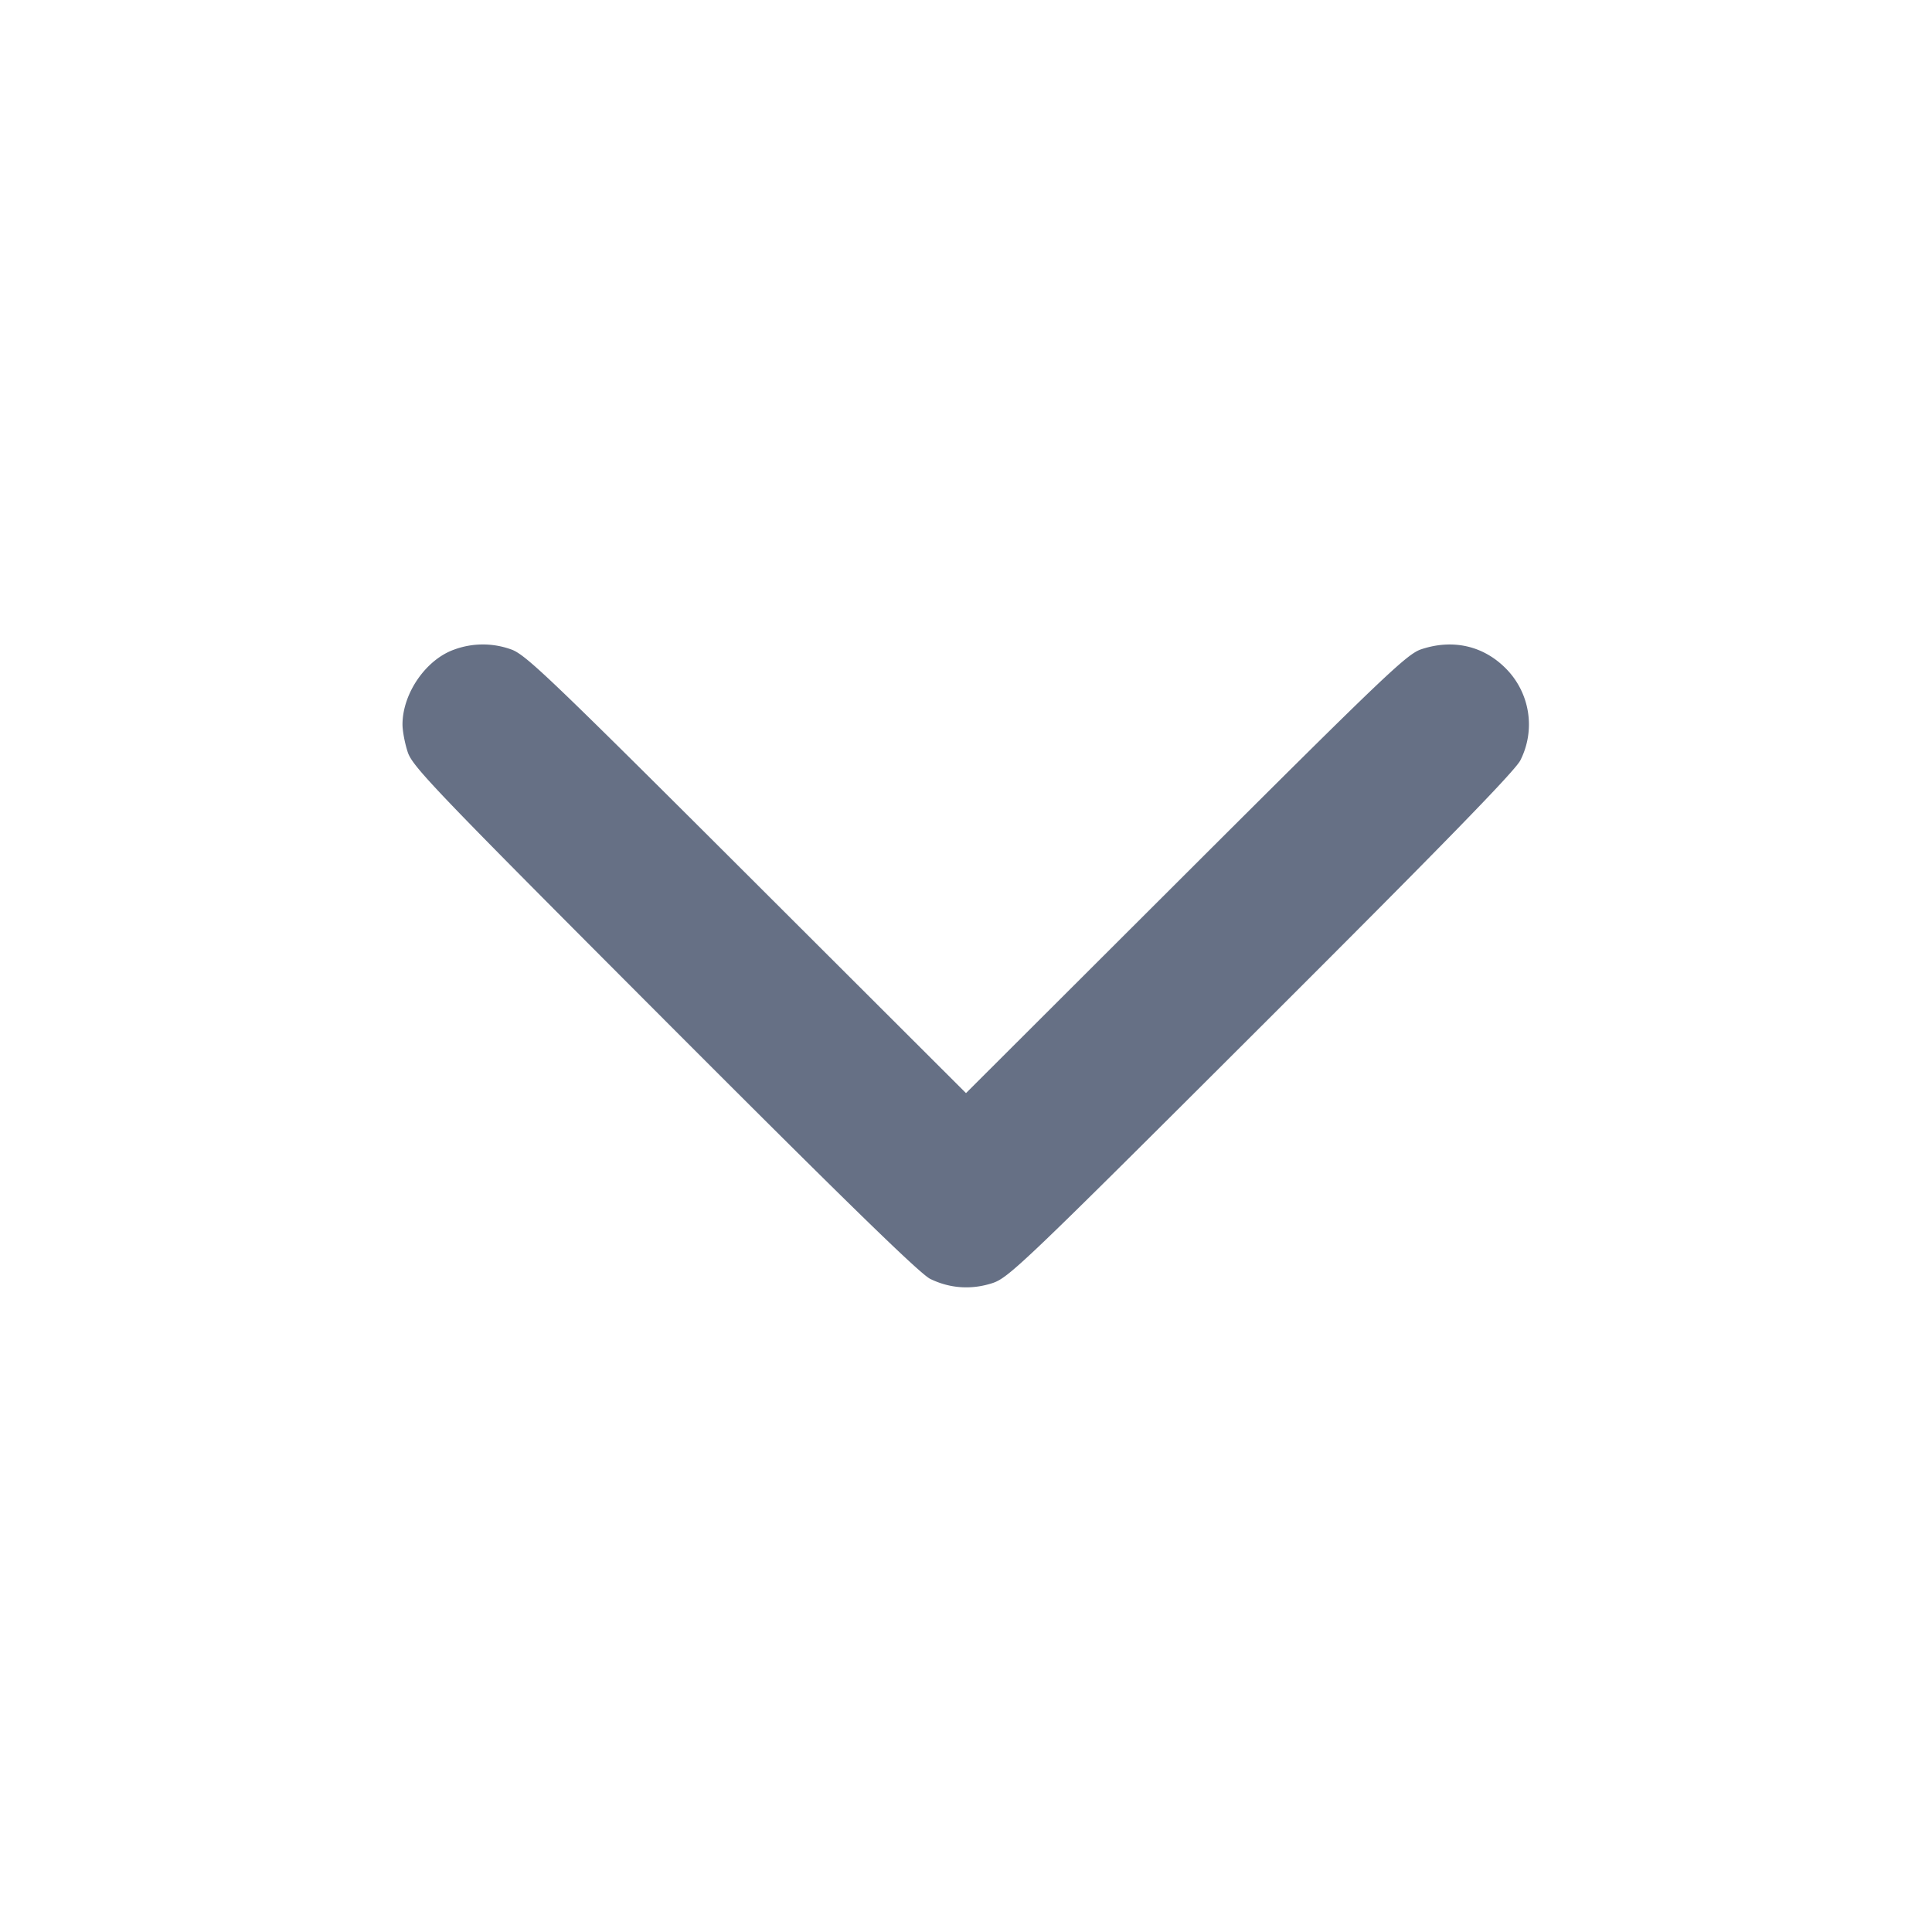 <svg width="24" height="24" fill="none" xmlns="http://www.w3.org/2000/svg"><path d="M5.643 8.069C5.291 8.193 5 8.614 5 9c0 .08.029.234.065.343.059.18.34.473 3.19 3.328 2.254 2.258 3.174 3.155 3.301 3.216.244.119.509.137.77.053.203-.066.375-.23 3.345-3.195 2.258-2.253 3.155-3.174 3.216-3.301a.986.986 0 0 0-.185-1.144c-.279-.279-.655-.364-1.045-.235-.179.059-.445.312-2.927 2.789L12 13.579l-2.73-2.725c-2.482-2.477-2.748-2.73-2.927-2.789a1.032 1.032 0 0 0-.7.004" fill="#667085" fill-rule="evenodd"/></svg>